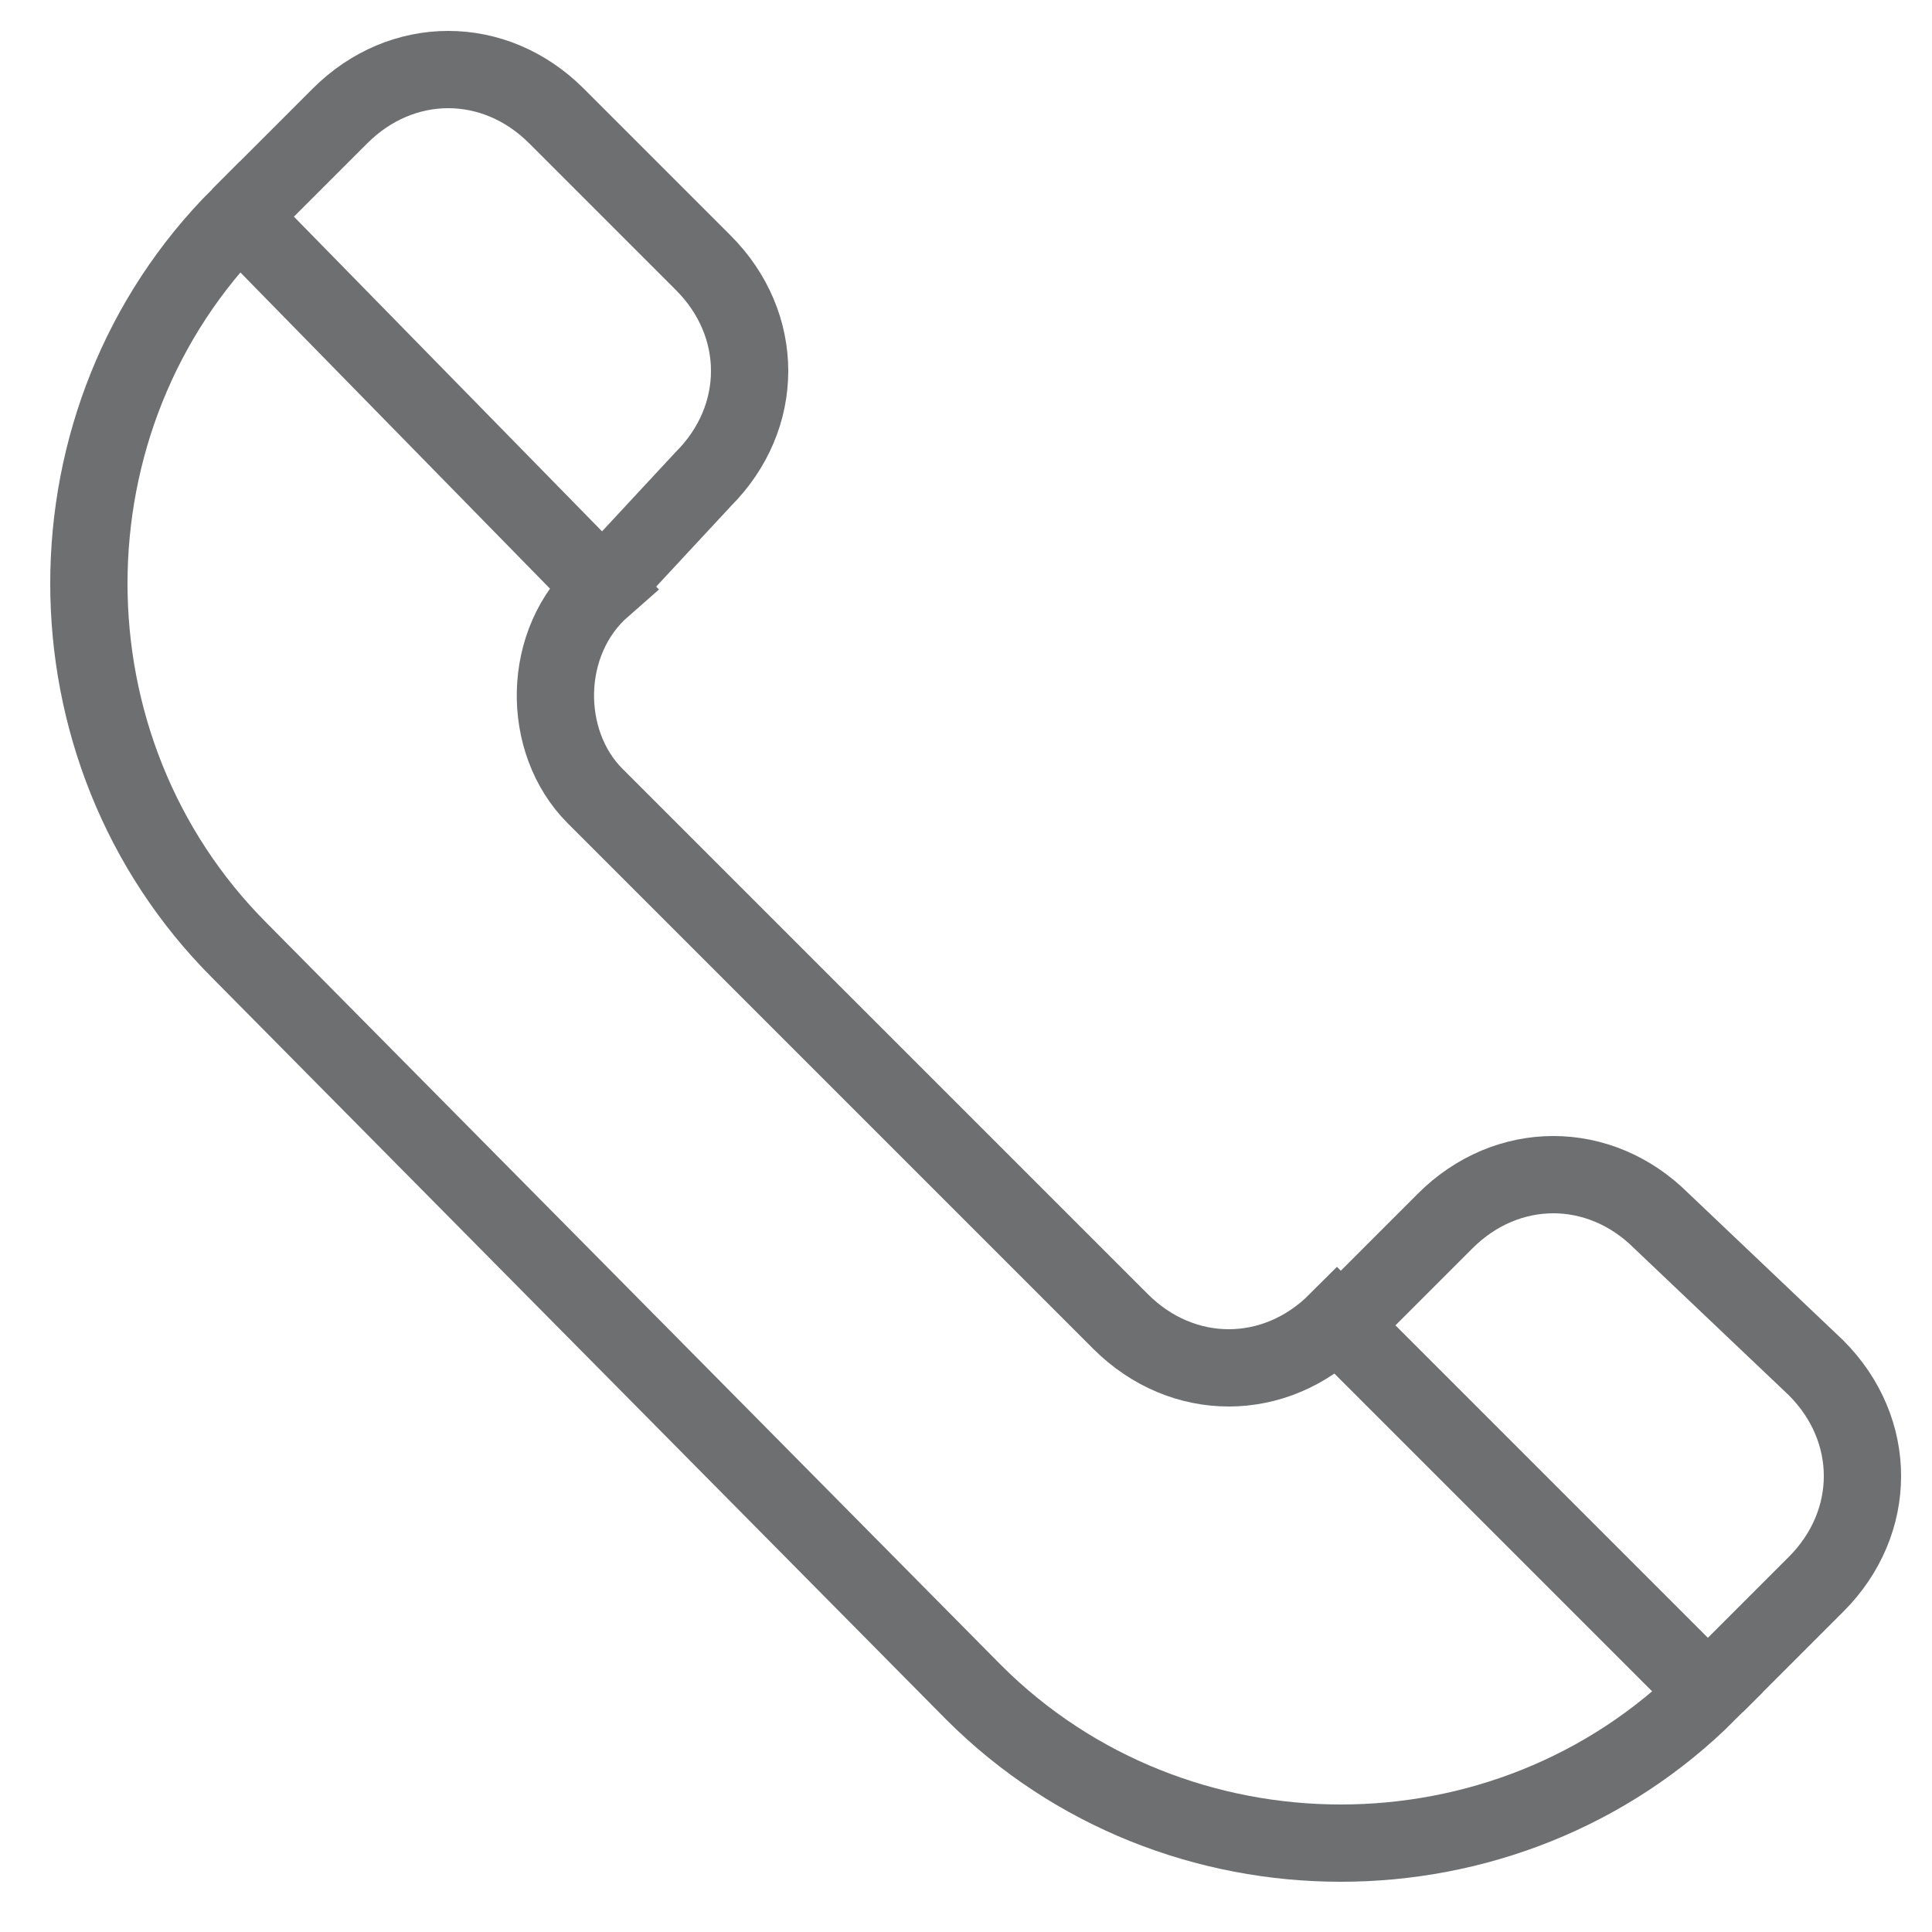 <?xml version="1.0" encoding="utf-8"?>
<!-- Generator: Adobe Illustrator 17.1.0, SVG Export Plug-In . SVG Version: 6.00 Build 0)  -->
<!DOCTYPE svg PUBLIC "-//W3C//DTD SVG 1.1//EN" "http://www.w3.org/Graphics/SVG/1.1/DTD/svg11.dtd">
<svg version="1.1" id="Layer_1" xmlns="http://www.w3.org/2000/svg" xmlns:xlink="http://www.w3.org/1999/xlink" x="0px" y="0px"
	 viewBox="0 0 25 25" enable-background="new 0 0 25 25" xml:space="preserve">
<g>
	<g>
		<path fill="none" stroke="#6E6F71" stroke-miterlimit="10" d="M12.6,21.9c2.6,2.6,6.9,2.6,9.5,0l-4.8-4.8c-0.8,0.8-2,0.8-2.8,0
			l-6.8-6.8C7,9.6,7,8.3,7.8,7.6L3.1,2.8c-2.6,2.6-2.6,6.9,0,9.5L12.6,21.9z"/>
		<path fill="none" stroke="#6E6F71" stroke-miterlimit="10" d="M3.1,2.8l1.3-1.3c0.8-0.8,2-0.8,2.8,0l1.9,1.9c0.8,0.8,0.8,2,0,2.8
			L7.8,7.6"/>
		<path fill="none" stroke="#6E6F71" stroke-miterlimit="10" d="M17.4,17.1l1.3-1.3c0.8-0.8,2-0.8,2.8,0l2,1.9c0.8,0.8,0.8,2,0,2.8
			l-1.3,1.3"/>
	</g>
</g>
</svg>
